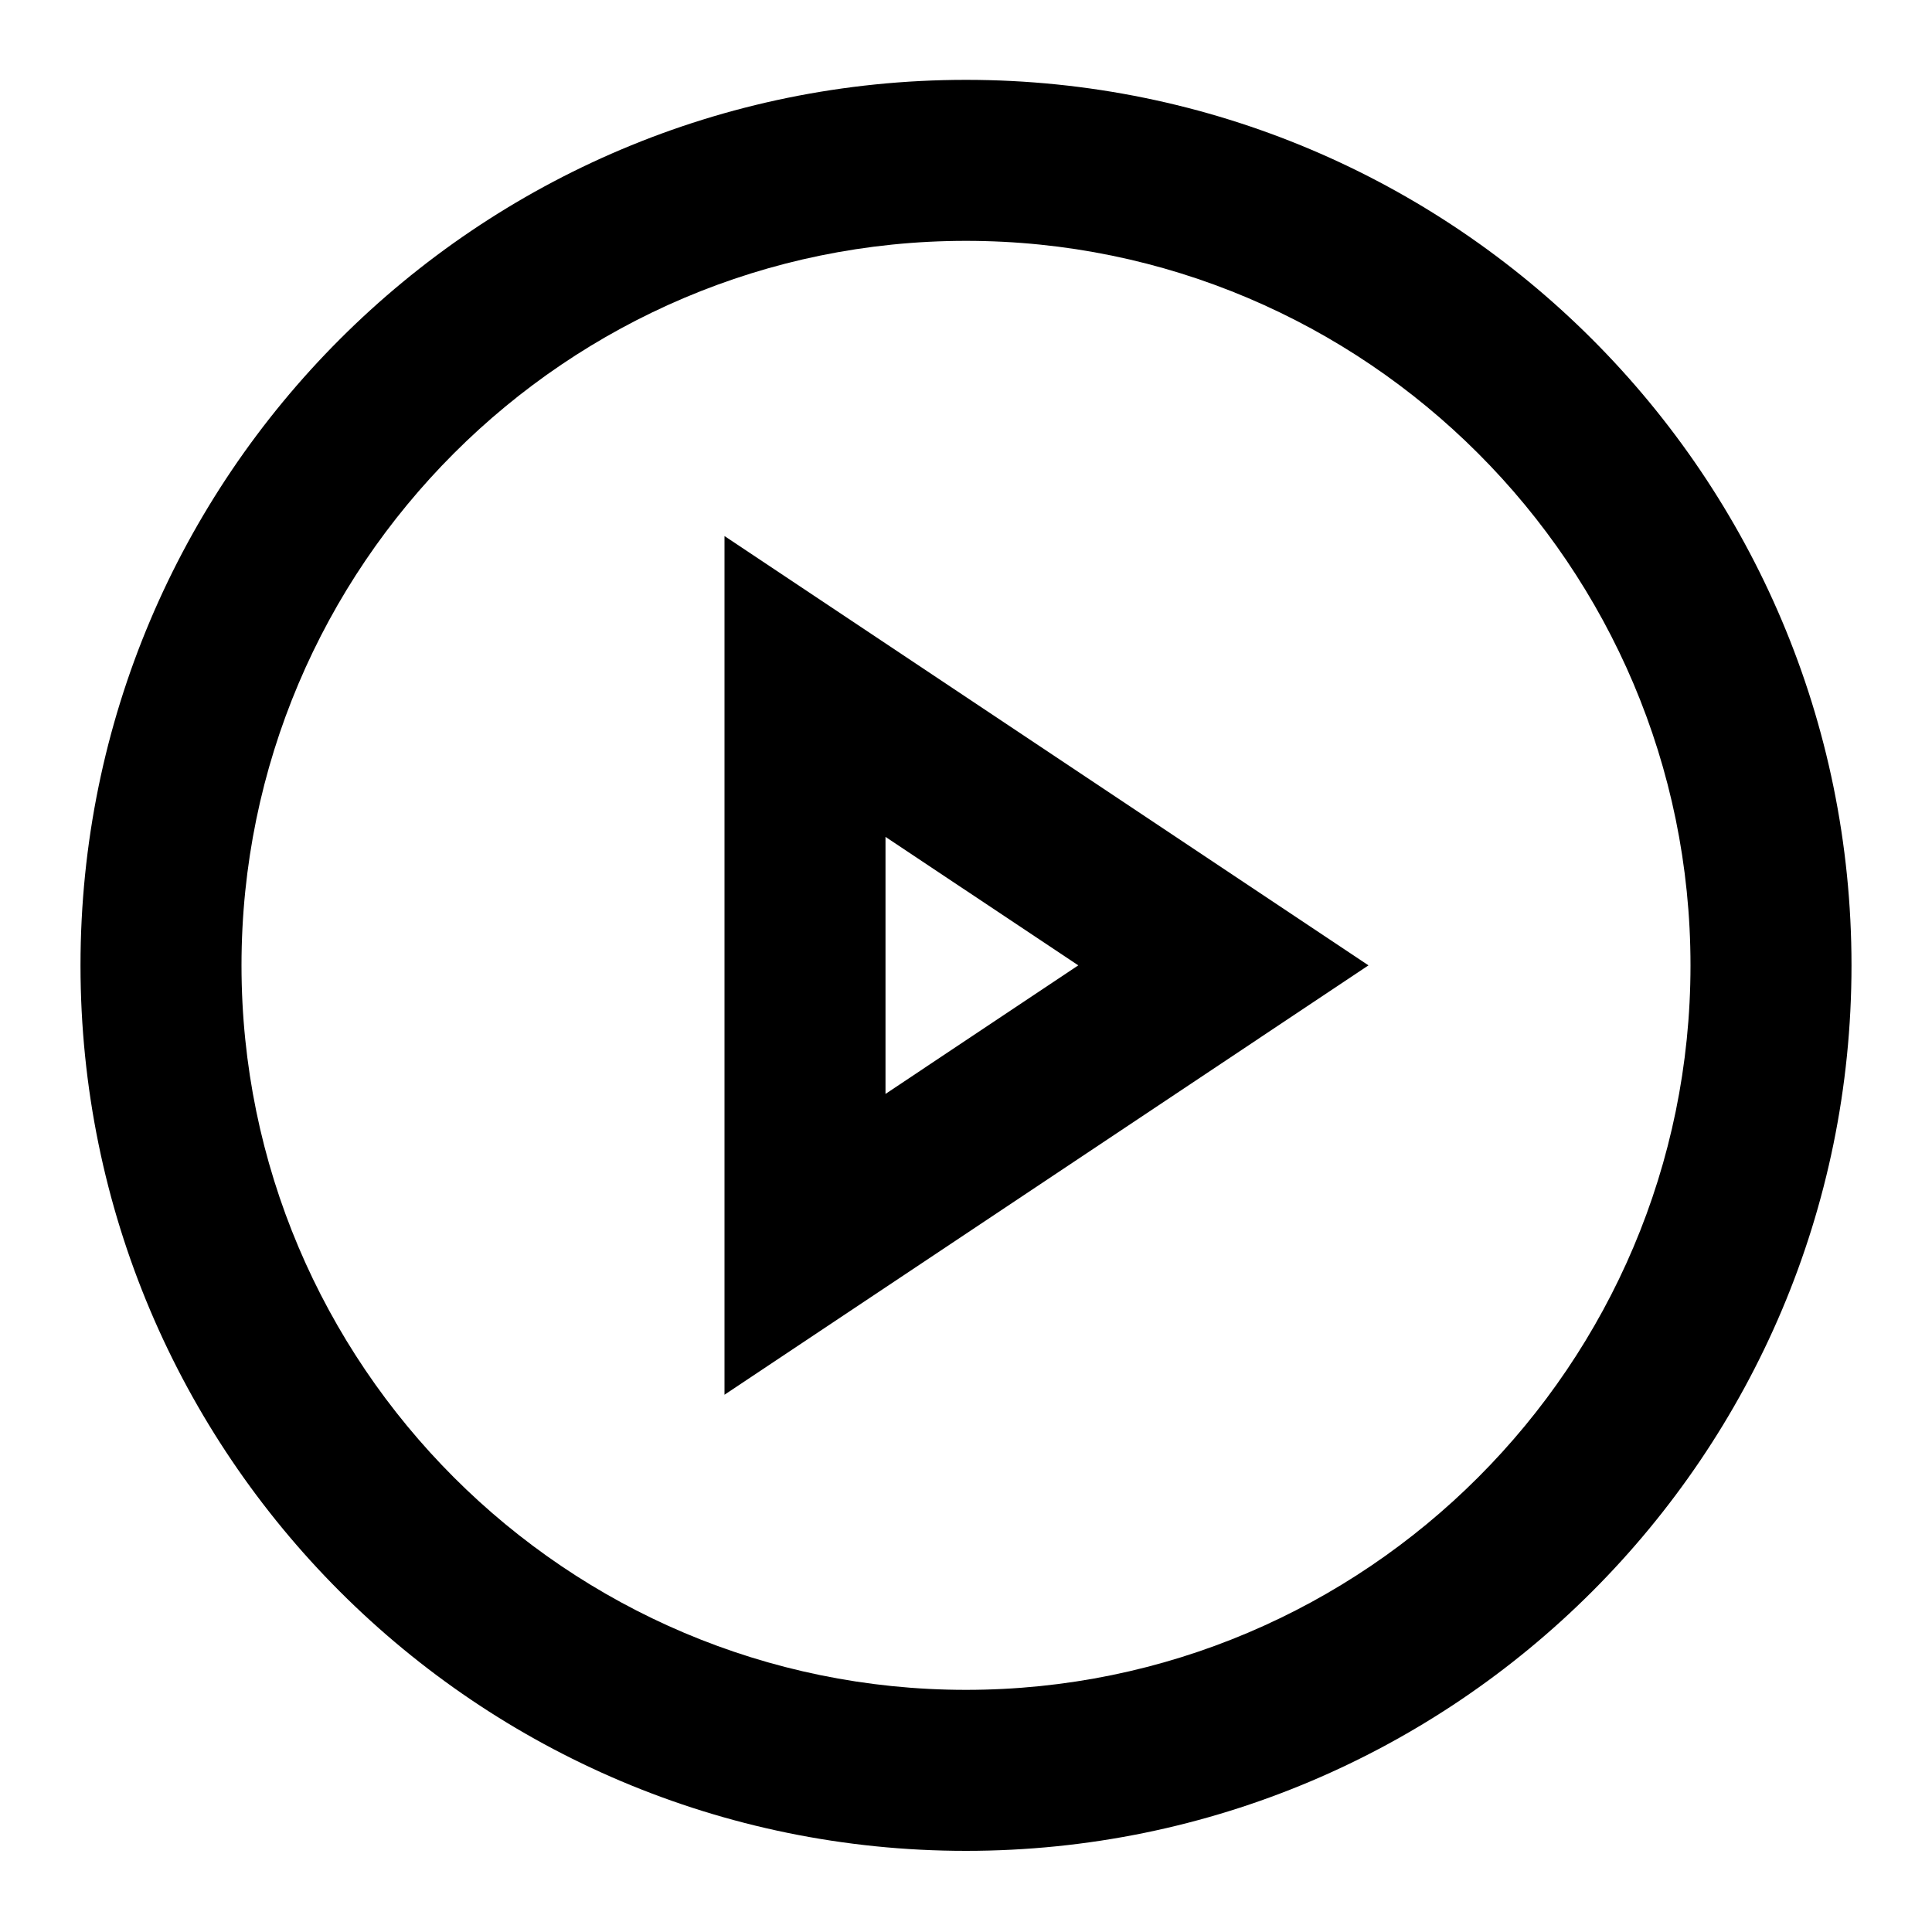 <?xml version="1.0" encoding="UTF-8"?>
<svg width="24px" height="24px" viewBox="0 0 24 24" version="1.1" xmlns="http://www.w3.org/2000/svg" xmlns:xlink="http://www.w3.org/1999/xlink">
    <!-- Generator: sketchtool 44.1 (41455) - http://www.bohemiancoding.com/sketch -->
    <title>circle-1-play</title>
    <desc>Created with sketchtool.</desc>
    <defs></defs>
    <g id="Page-1" stroke="none" stroke-width="1" fill="none" fill-rule="evenodd">
        <g id="circle-1-play" fill="#000000">
            <g id="Play---circle" transform="translate(1, 0)">
                <path d="M11,2.992 C15.963,2.992 20,7.03 20,11.992 C20,16.955 15.963,20.992 11,20.992 C6.037,20.992 2,16.955 2,11.992 C2,7.03 6.037,2.992 11,2.992 M11,0.992 C4.925,0.992 0,5.917 0,11.992 C0,18.068 4.925,22.992 11,22.992 C17.075,22.992 22,18.068 22,11.992 C22,5.917 17.075,0.992 11,0.992" id="Fill-2"></path>
                <path d="M10,10.396 L12.395,11.992 L10,13.589 L10,10.396 M8,6.659 L8,17.326 L16,11.992 L8,6.659" id="Fill-3"></path>
            </g>
        </g>
    </g>
</svg>